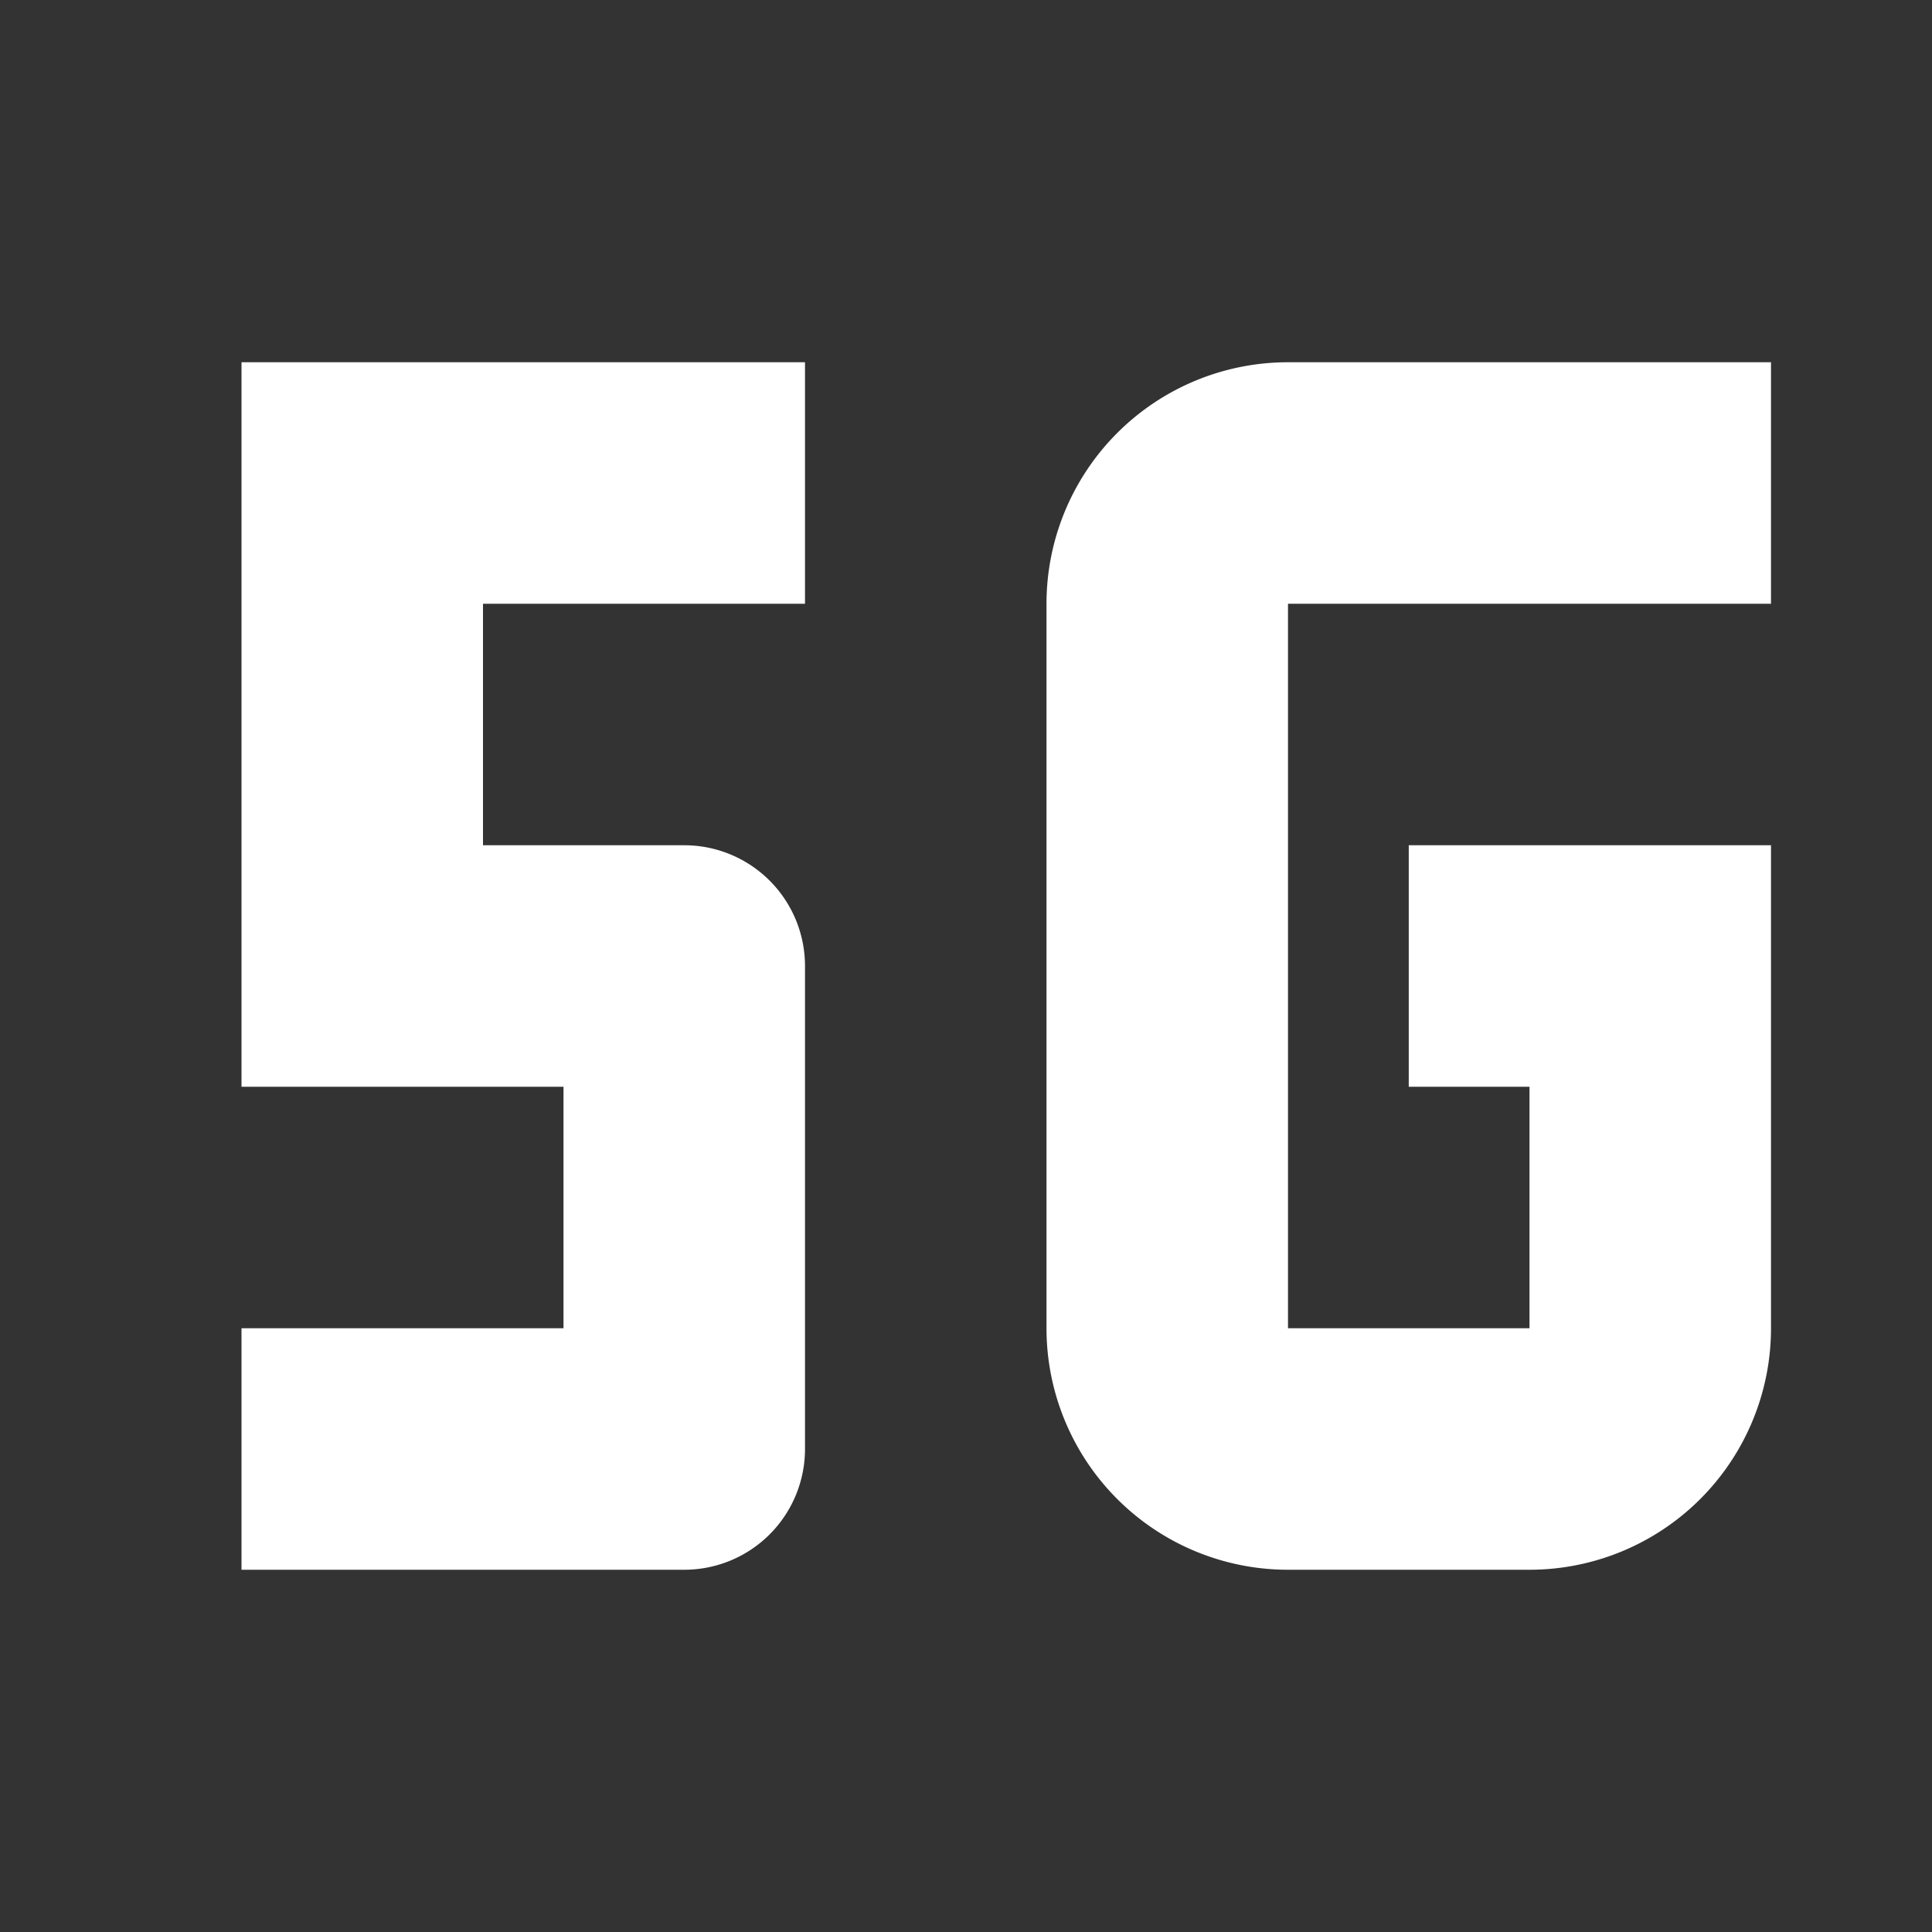 <?xml version="1.0" encoding="UTF-8"?><!DOCTYPE svg PUBLIC "-//W3C//DTD SVG 1.1//EN" "http://www.w3.org/Graphics/SVG/1.1/DTD/svg11.dtd"><svg xmlns="http://www.w3.org/2000/svg" xmlns:xlink="http://www.w3.org/1999/xlink" version="1.1" id="mdi-signal-5g" width="24" height="24" viewBox="0 0 24 24"><rect x="0" y="0" width="24" height="24" fill="#333333" stroke="none"/><path fill="white" d="M22,16.5V10.5H17.5V13.5H19V16.5H16V7.5H22V4.5H16A3,3 0 0,0 13,7.5V16.5A3,3 0 0,0 16,19.5H19A3,3 0 0,0 22,16.5M10,4.5H3V12L3,13.5H7V16.5H3V19.5H8.5A1.5,1.5 0 0,0 10,18V12A1.5,1.5 0 0,0 8.5,10.5H6V7.5H10V4.5Z" /></svg>